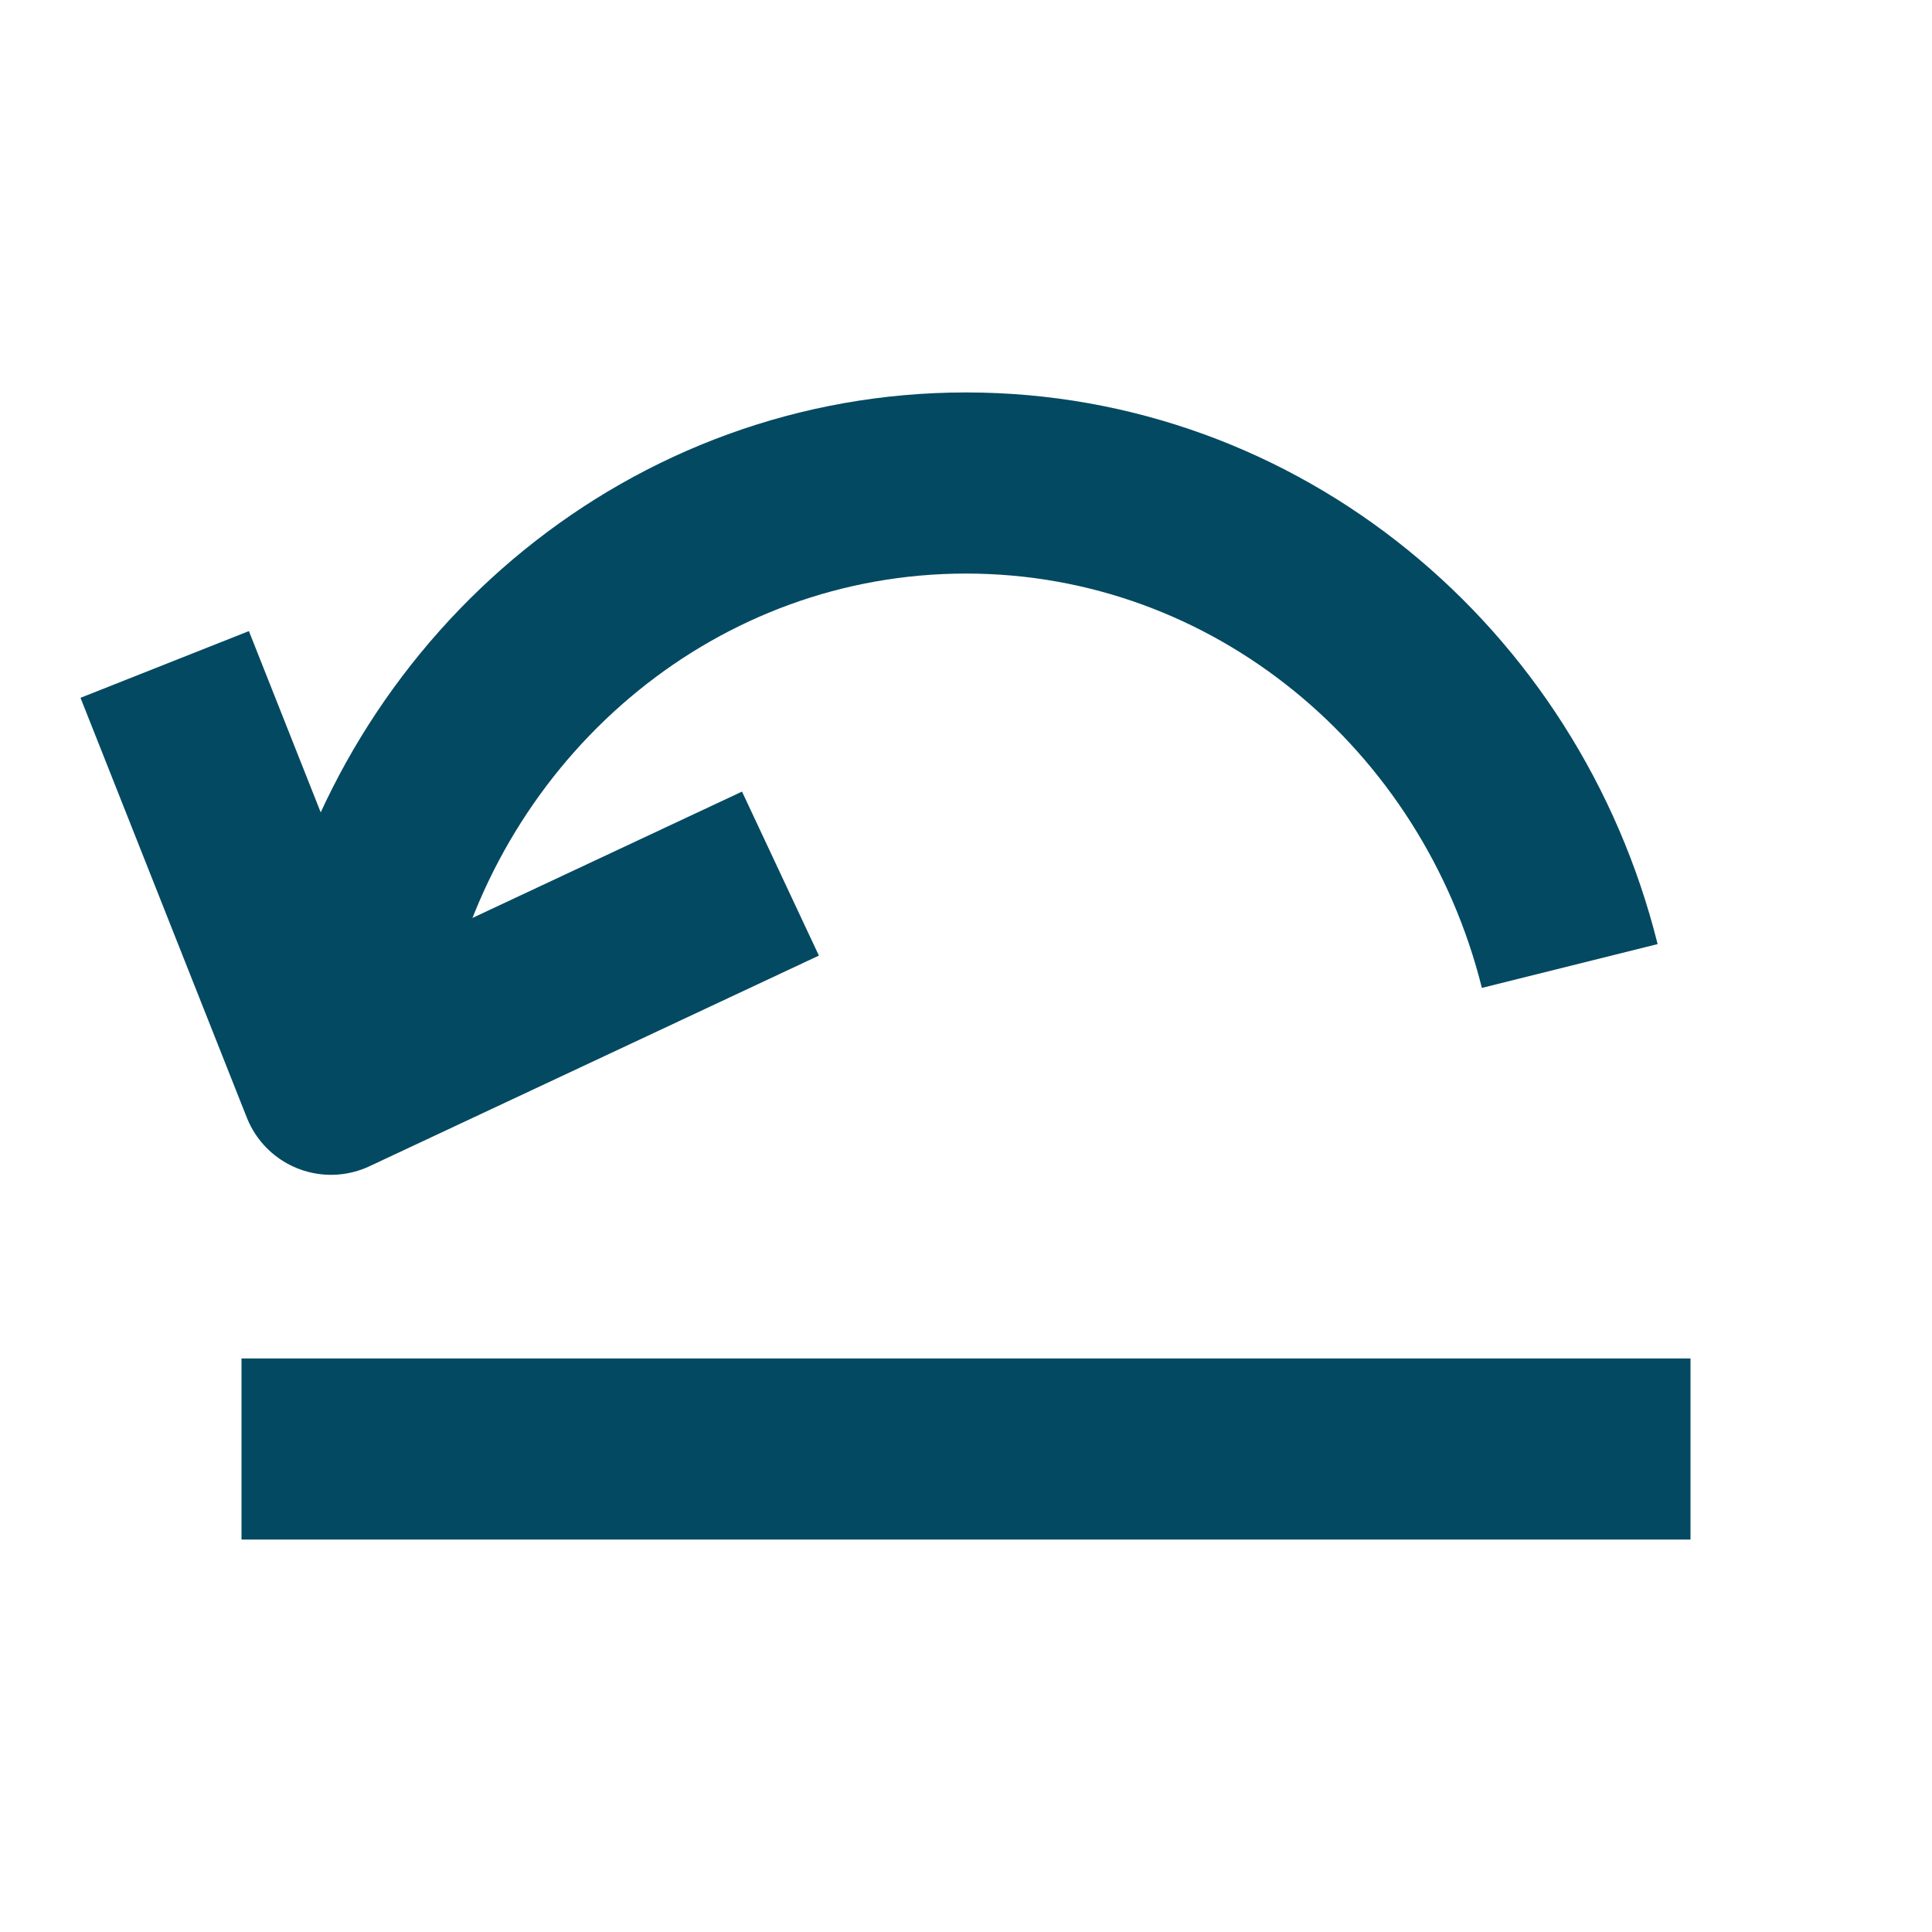 <svg width="24" height="24" viewBox="0 0 24 24" fill="none" xmlns="http://www.w3.org/2000/svg">
    <path d="M3 18H21" stroke="#044962" stroke-width="2.25" />
    <path d="M19.5 12C18.64 8.55 15.608 6 12 6C8.392 6 5.36 8.55 4.5 12" stroke="#044962"
        stroke-width="2.25" />
    <path d="M2.046 8.254L4.112 13.469L9.695 10.852" stroke="#044962" stroke-width="2.25"
        stroke-linejoin="round" />
</svg>